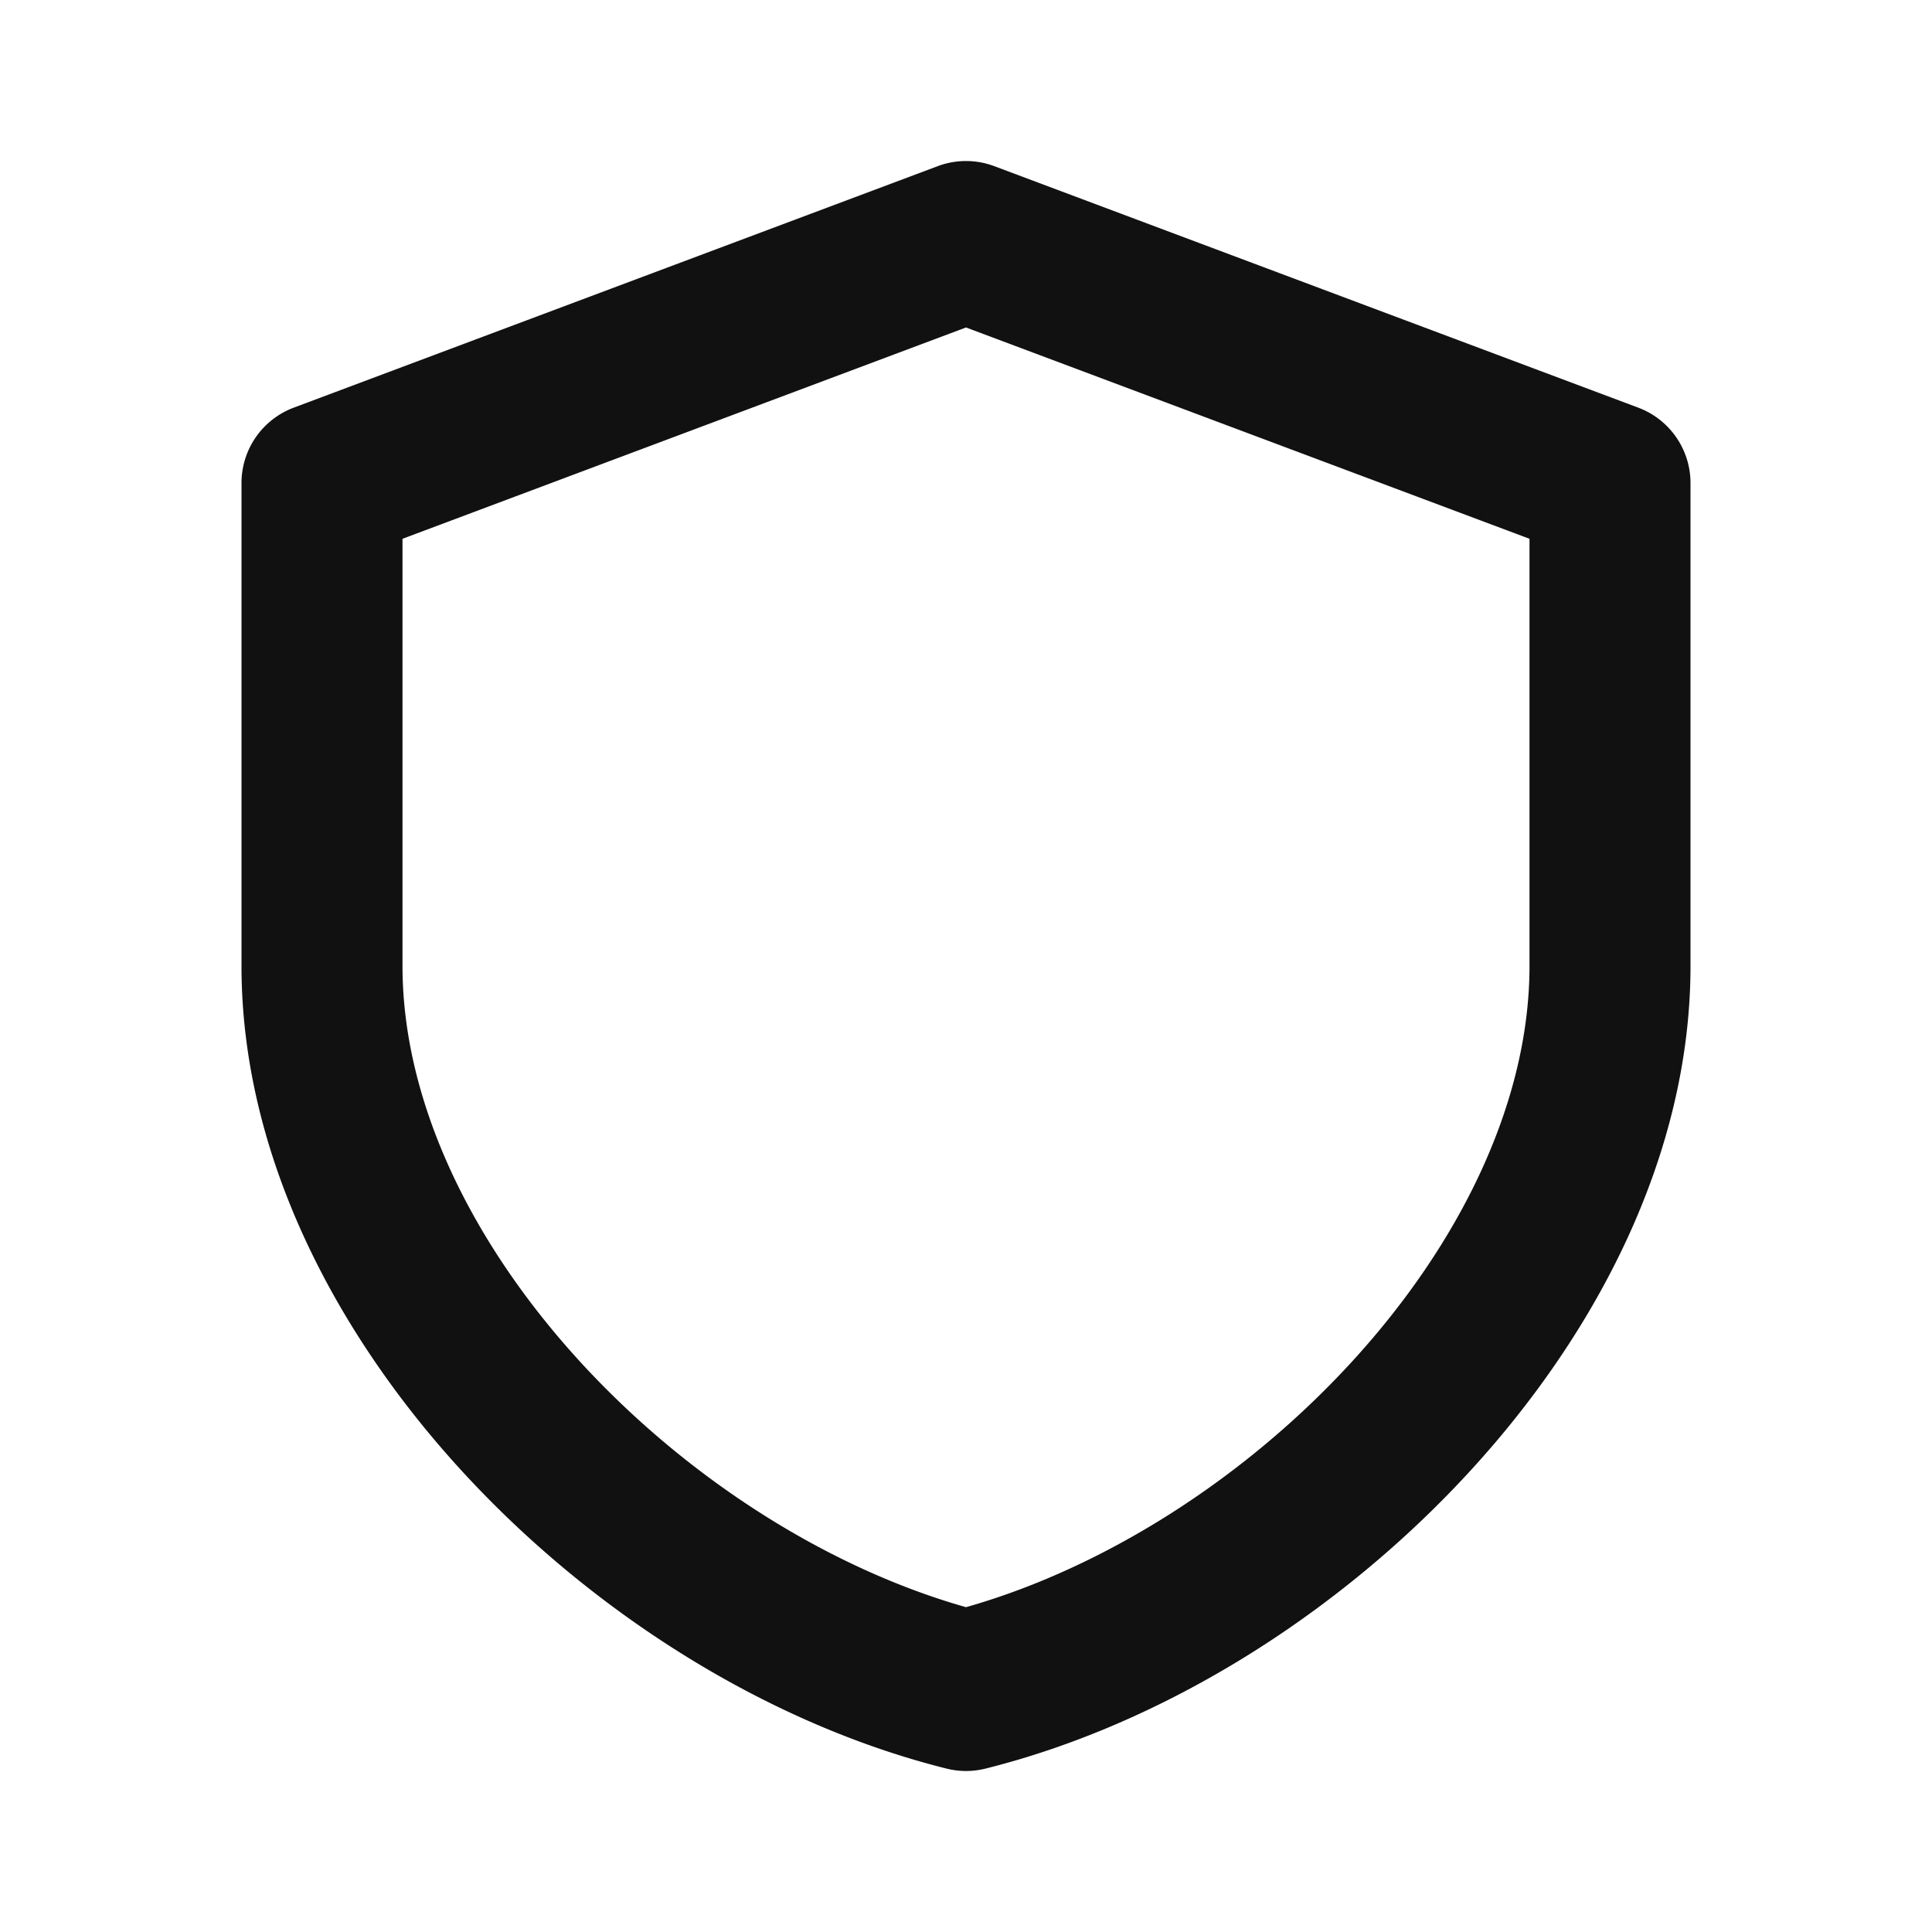 <svg xmlns="http://www.w3.org/2000/svg" width="24" height="24" fill="none"><path fill="#111" d="M12.351 2.064a1 1 0 0 0-.702 0l-8 3A1 1 0 0 0 3 6v6c0 2.328 1.155 4.559 2.765 6.303 1.615 1.75 3.78 3.114 5.993 3.667.159.04.325.04.485 0 2.211-.553 4.377-1.917 5.992-3.667C19.845 16.56 21 14.328 21 12V6a1 1 0 0 0-.649-.936zM5 12V6.693l7-2.625 7 2.625V12c0 1.672-.845 3.441-2.235 4.947-1.322 1.432-3.055 2.533-4.765 3.018-1.71-.485-3.443-1.586-4.765-3.018C5.845 15.44 5 13.672 5 12"/></svg>